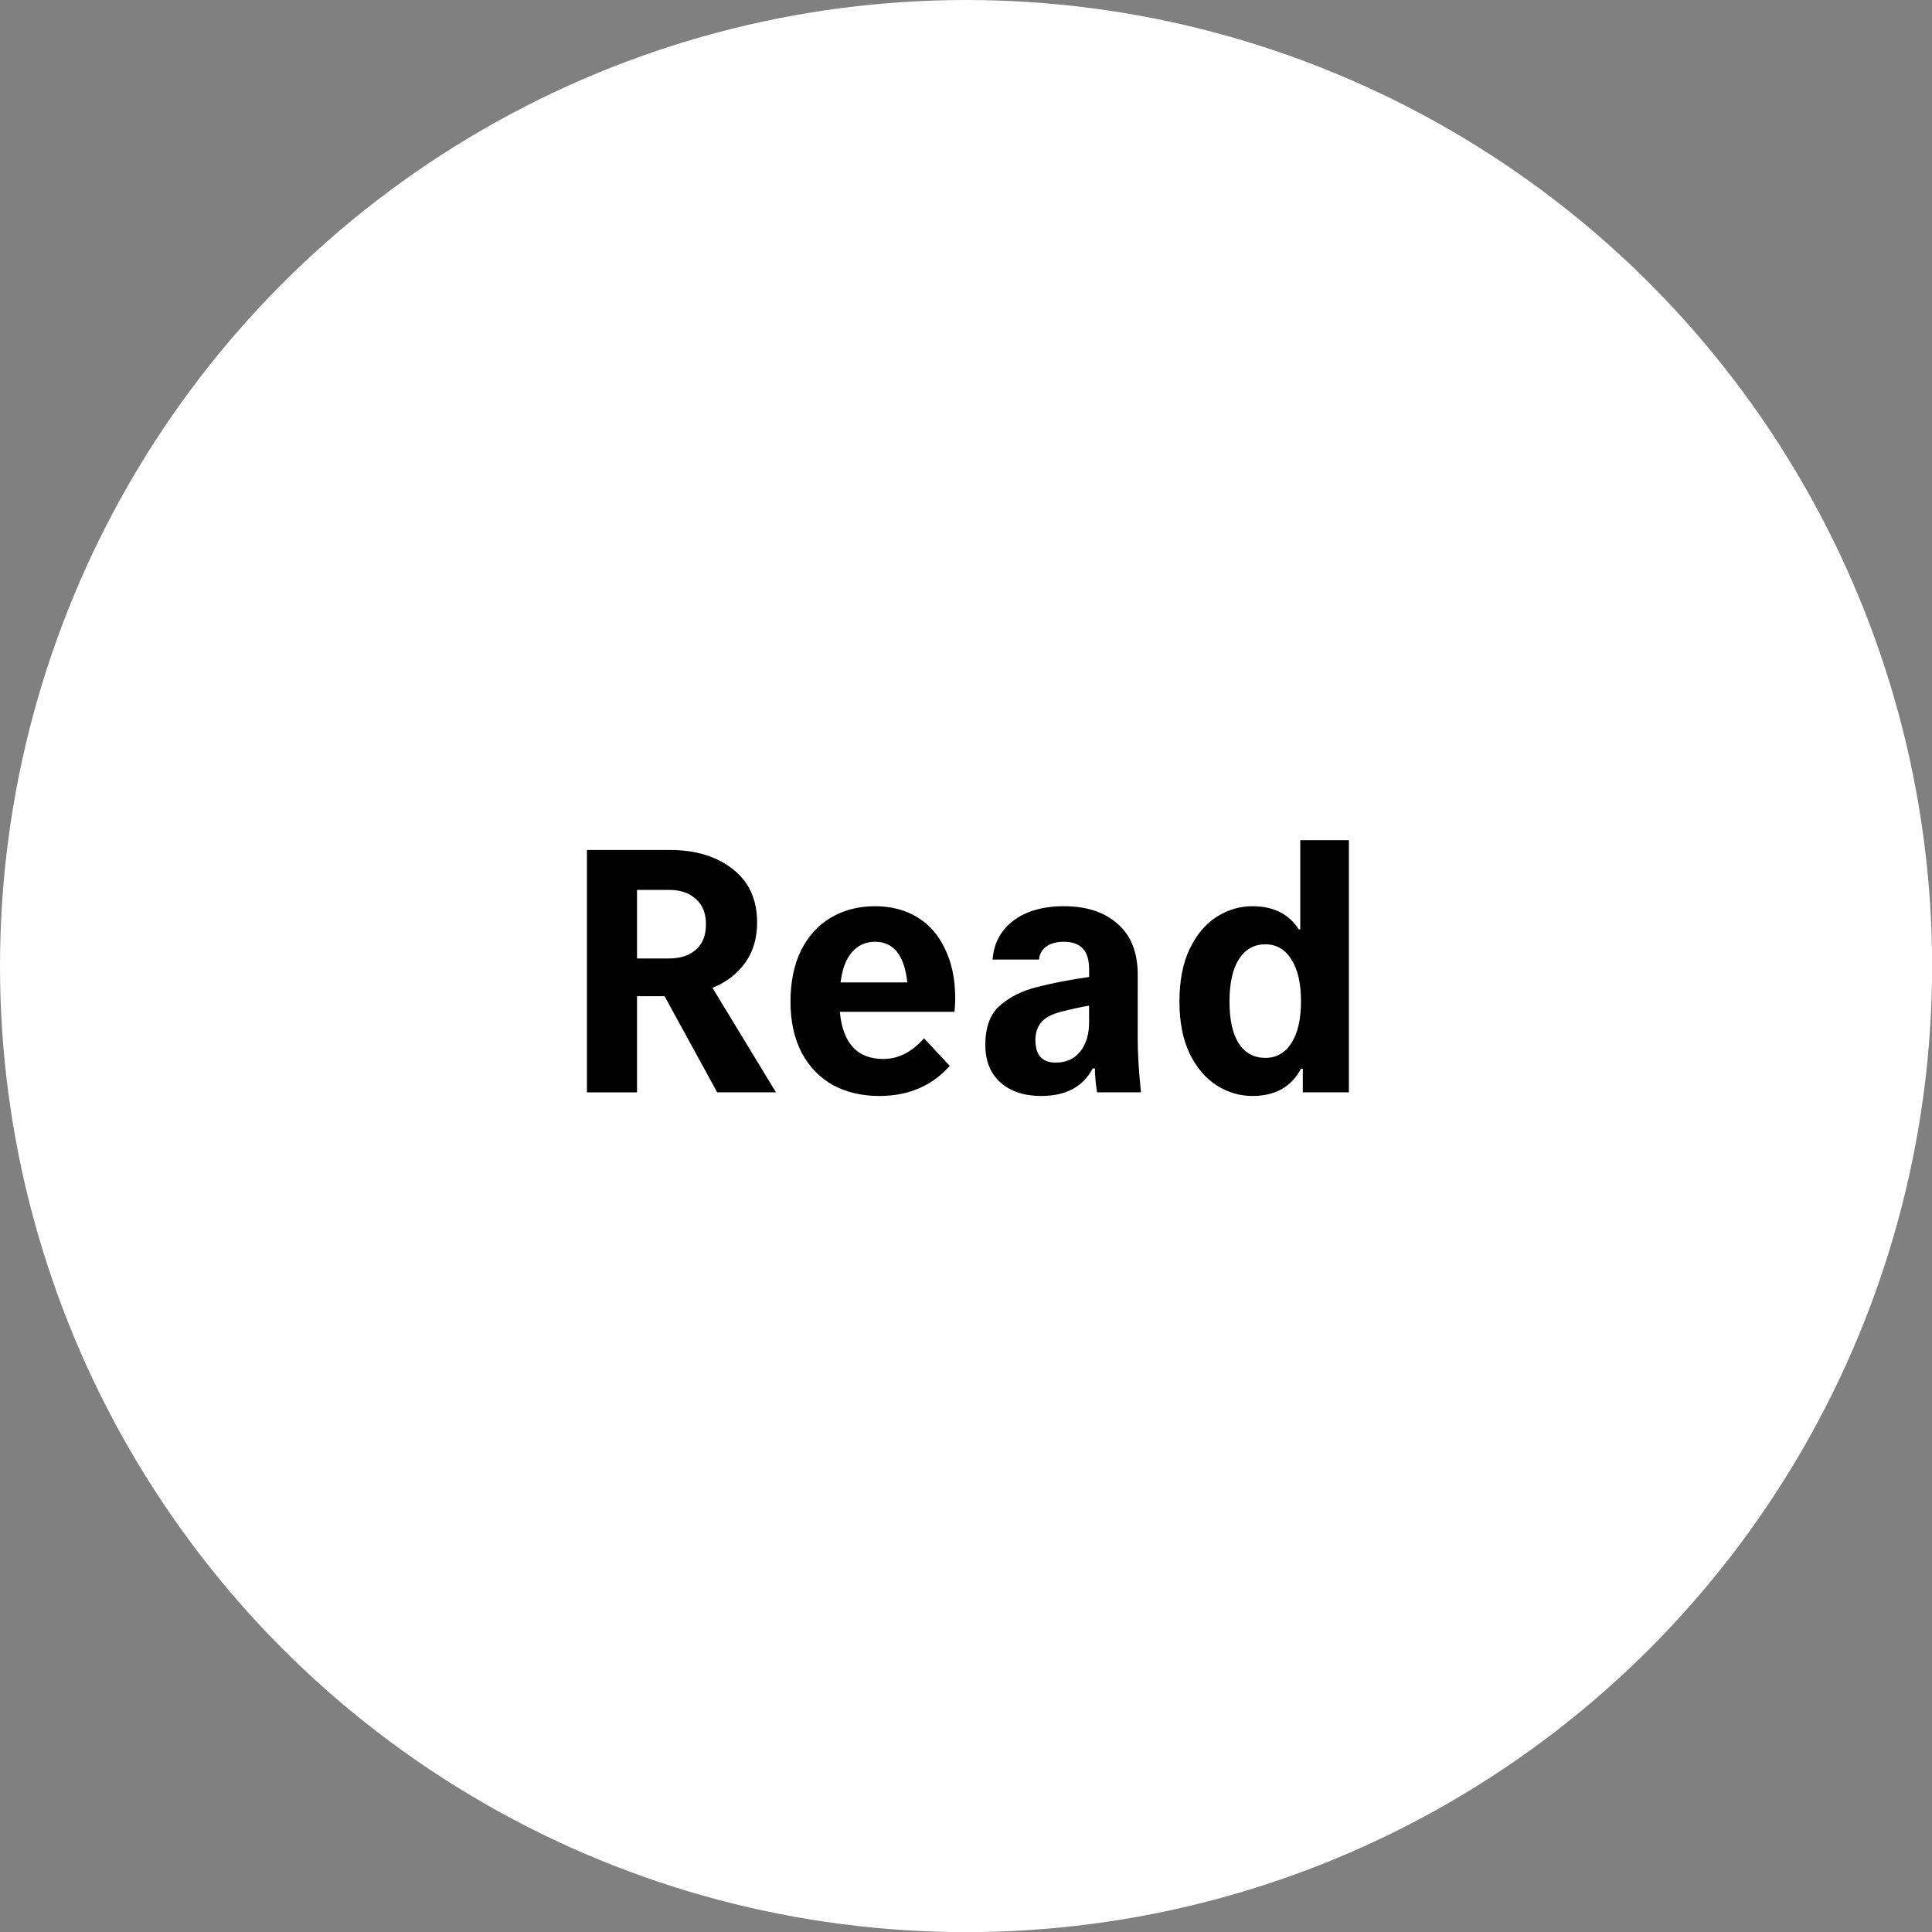 <?xml version="1.0" encoding="UTF-8" standalone="no"?>
<svg
   id="svg1"
   width="64"
   height="64"
   version="1.1"
   viewBox="0 0 16.933 16.933"
   sodipodi:docname="mouse_button_en.svg"
   inkscape:version="1.3 (0e150ed6c4, 2023-07-21)"
   xmlns:inkscape="http://www.inkscape.org/namespaces/inkscape"
   xmlns:sodipodi="http://sodipodi.sourceforge.net/DTD/sodipodi-0.dtd"
   xmlns="http://www.w3.org/2000/svg"
   xmlns:svg="http://www.w3.org/2000/svg">
  <rect x="0" y="0" width="16.933" height="16.933" fill="#808080" stroke="none"/>
  <sodipodi:namedview
     id="namedview1"
     pagecolor="#ffffff"
     bordercolor="#000000"
     borderopacity="0.25"
     inkscape:showpageshadow="2"
     inkscape:pageopacity="0.0"
     inkscape:pagecheckerboard="0"
     inkscape:deskcolor="#d1d1d1"
     inkscape:zoom="6.609375"
     inkscape:cx="32"
     inkscape:cy="32"
     inkscape:window-width="1850"
     inkscape:window-height="1016"
     inkscape:window-x="0"
     inkscape:window-y="0"
     inkscape:window-maximized="1"
     inkscape:current-layer="svg1" />
  <defs
     id="defs1">
    <path
       id="rect3"
       d="M98.593 182.015h341.533v144.353H98.593z" />
    <path
       id="rect1"
       d="M15.814 36.335H64V64H15.814z" />
    <style
       id="style1">@font-face{font-display:swap;font-family:&quot;MBCorpo Text&quot;;font-style:normal;font-weight:700;src:url('https://assets.oneweb.mercedes-benz.com/plugin/workbench/fonts/2.1.0/WOFF2/MBCorpoSText-Bold-Web.woff2') format('woff2'),&#10;        url(https://assets.oneweb.mercedes-benz.com/plugin/workbench/fonts/2.1.0/WOFF/MBCorpoSText-Bold-Web.woff') format('woff')}</style>
  </defs>
  <g
     id="layer1">
    <circle
       id="path1"
       cx="8.467"
       cy="8.467"
       r="8.467"
       style="fill:#fff;stroke-width:.041" />
    <path
       d="m 29.935,43.665 h -0.912 v 3.18 h -1.656 v -8.016 h 2.748 q 1.26,0 2.064,0.624 0.816,0.624 0.816,1.776 0,0.78 -0.396,1.332 -0.396,0.552 -1.08,0.828 l 2.1,3.456 h -1.944 z m -0.912,-1.248 h 1.056 q 0.564,0 0.888,-0.288 0.336,-0.288 0.336,-0.84 0,-0.552 -0.336,-0.84 -0.324,-0.3 -0.888,-0.3 h -1.056 z m 10.524,1.332 q 0,0.168 -0.024,0.432 h -3.792 q 0.144,1.56 1.44,1.56 0.744,0 1.344,-0.684 l 0.852,0.912 q -0.888,0.996 -2.328,0.996 -0.864,0 -1.536,-0.36 -0.66,-0.372 -1.032,-1.068 -0.372,-0.708 -0.372,-1.692 0,-0.984 0.348,-1.692 0.36,-0.72 0.996,-1.092 0.636,-0.372 1.452,-0.372 0.792,0 1.392,0.36 0.6,0.36 0.924,1.056 0.336,0.684 0.336,1.644 z m -2.652,-1.884 q -0.456,0 -0.756,0.336 -0.3,0.336 -0.384,1.008 h 2.208 q -0.144,-1.344 -1.068,-1.344 z m 8.688,3.216 q 0,0.732 0.108,1.764 h -1.452 q -0.072,-0.456 -0.072,-0.792 h -0.072 q -0.48,0.912 -1.704,0.912 -0.84,0 -1.344,-0.444 -0.504,-0.444 -0.504,-1.248 0,-0.876 0.48,-1.296 0.492,-0.432 1.224,-0.612 0.732,-0.192 1.728,-0.336 v -0.252 q 0,-0.468 -0.204,-0.684 -0.204,-0.228 -0.636,-0.228 -0.348,0 -0.576,0.156 -0.216,0.156 -0.24,0.432 h -1.536 q 0.06,-0.804 0.684,-1.284 0.636,-0.48 1.68,-0.48 1.116,0 1.776,0.588 0.66,0.576 0.66,1.68 z m -2.712,0.78 q 0.516,0 0.804,-0.36 0.3,-0.36 0.3,-0.984 v -0.54 q -0.36,0.06 -0.936,0.204 -0.456,0.12 -0.648,0.348 -0.192,0.228 -0.192,0.588 0,0.744 0.672,0.744 z m 9.696,-7.356 v 8.34 h -1.524 v -0.78 h -0.06 q -0.48,0.9 -1.608,0.9 -0.624,0 -1.176,-0.348 -0.552,-0.348 -0.9,-1.056 -0.336,-0.708 -0.336,-1.716 0,-1.032 0.336,-1.74 0.348,-0.72 0.9,-1.068 0.552,-0.348 1.176,-0.348 1.044,0 1.536,0.768 h 0.048 v -2.952 z m -2.76,7.2 q 0.54,0 0.852,-0.48 0.324,-0.492 0.324,-1.392 0,-0.9 -0.324,-1.392 -0.312,-0.492 -0.852,-0.492 -0.564,0 -0.876,0.492 -0.312,0.48 -0.312,1.404 0,0.912 0.312,1.392 0.312,0.468 0.876,0.468 z"
       id="text1"
       style="font-weight:700;font-size:12px;font-family:Font;-inkscape-font-specification:'Font Bold';text-align:center;white-space:pre"
       transform="translate(-2.108 -2.84) scale(.265)"
       aria-label="Read" />
  </g>
</svg>
